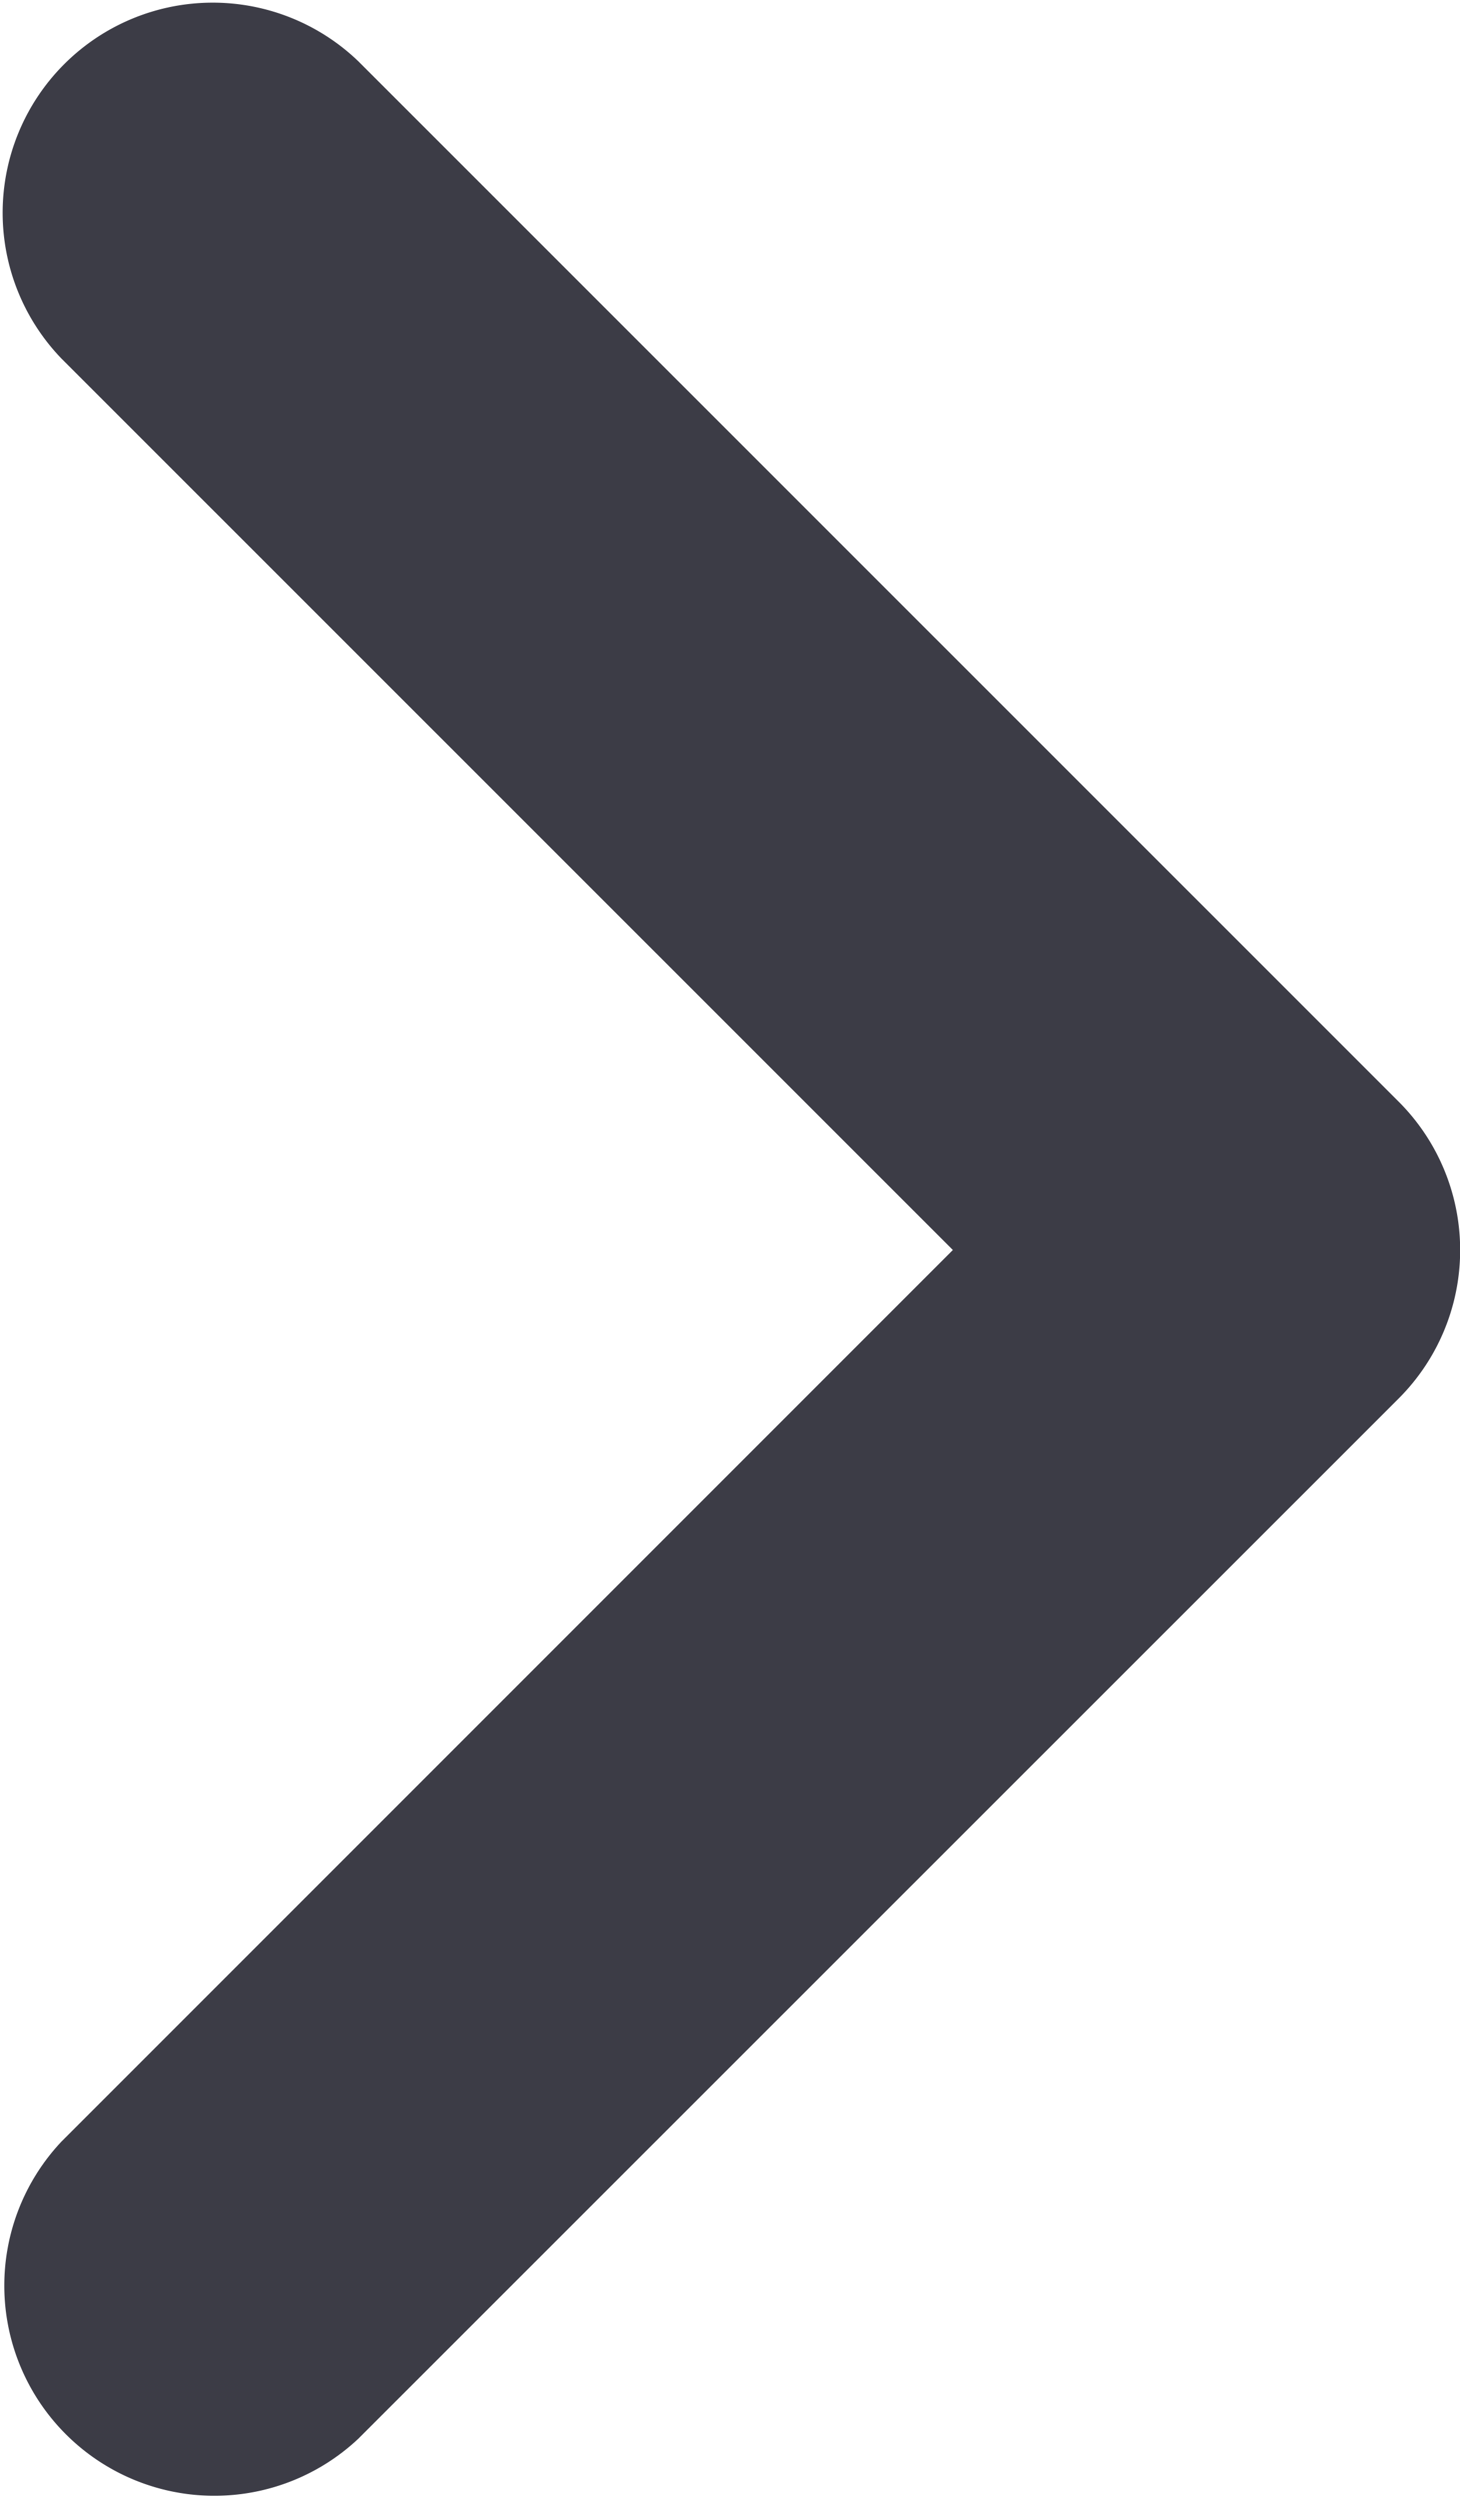<svg xmlns="http://www.w3.org/2000/svg" width="9.25" height="15.837" viewBox="0 0 9.25 15.837"><defs><style>.a{fill:#3c3c46;}</style></defs><g transform="translate(-3.029 -0.035)"><g transform="translate(3.029 0.035)"><path class="a" d="M11.89,7.013,5.3.424A1.331,1.331,0,0,0,3.419,2.307L9.066,7.953,3.419,13.6A1.331,1.331,0,0,0,5.3,15.482L11.89,8.894A1.329,1.329,0,0,0,11.89,7.013Z" transform="translate(-3.029 -0.035)"/></g></g></svg>